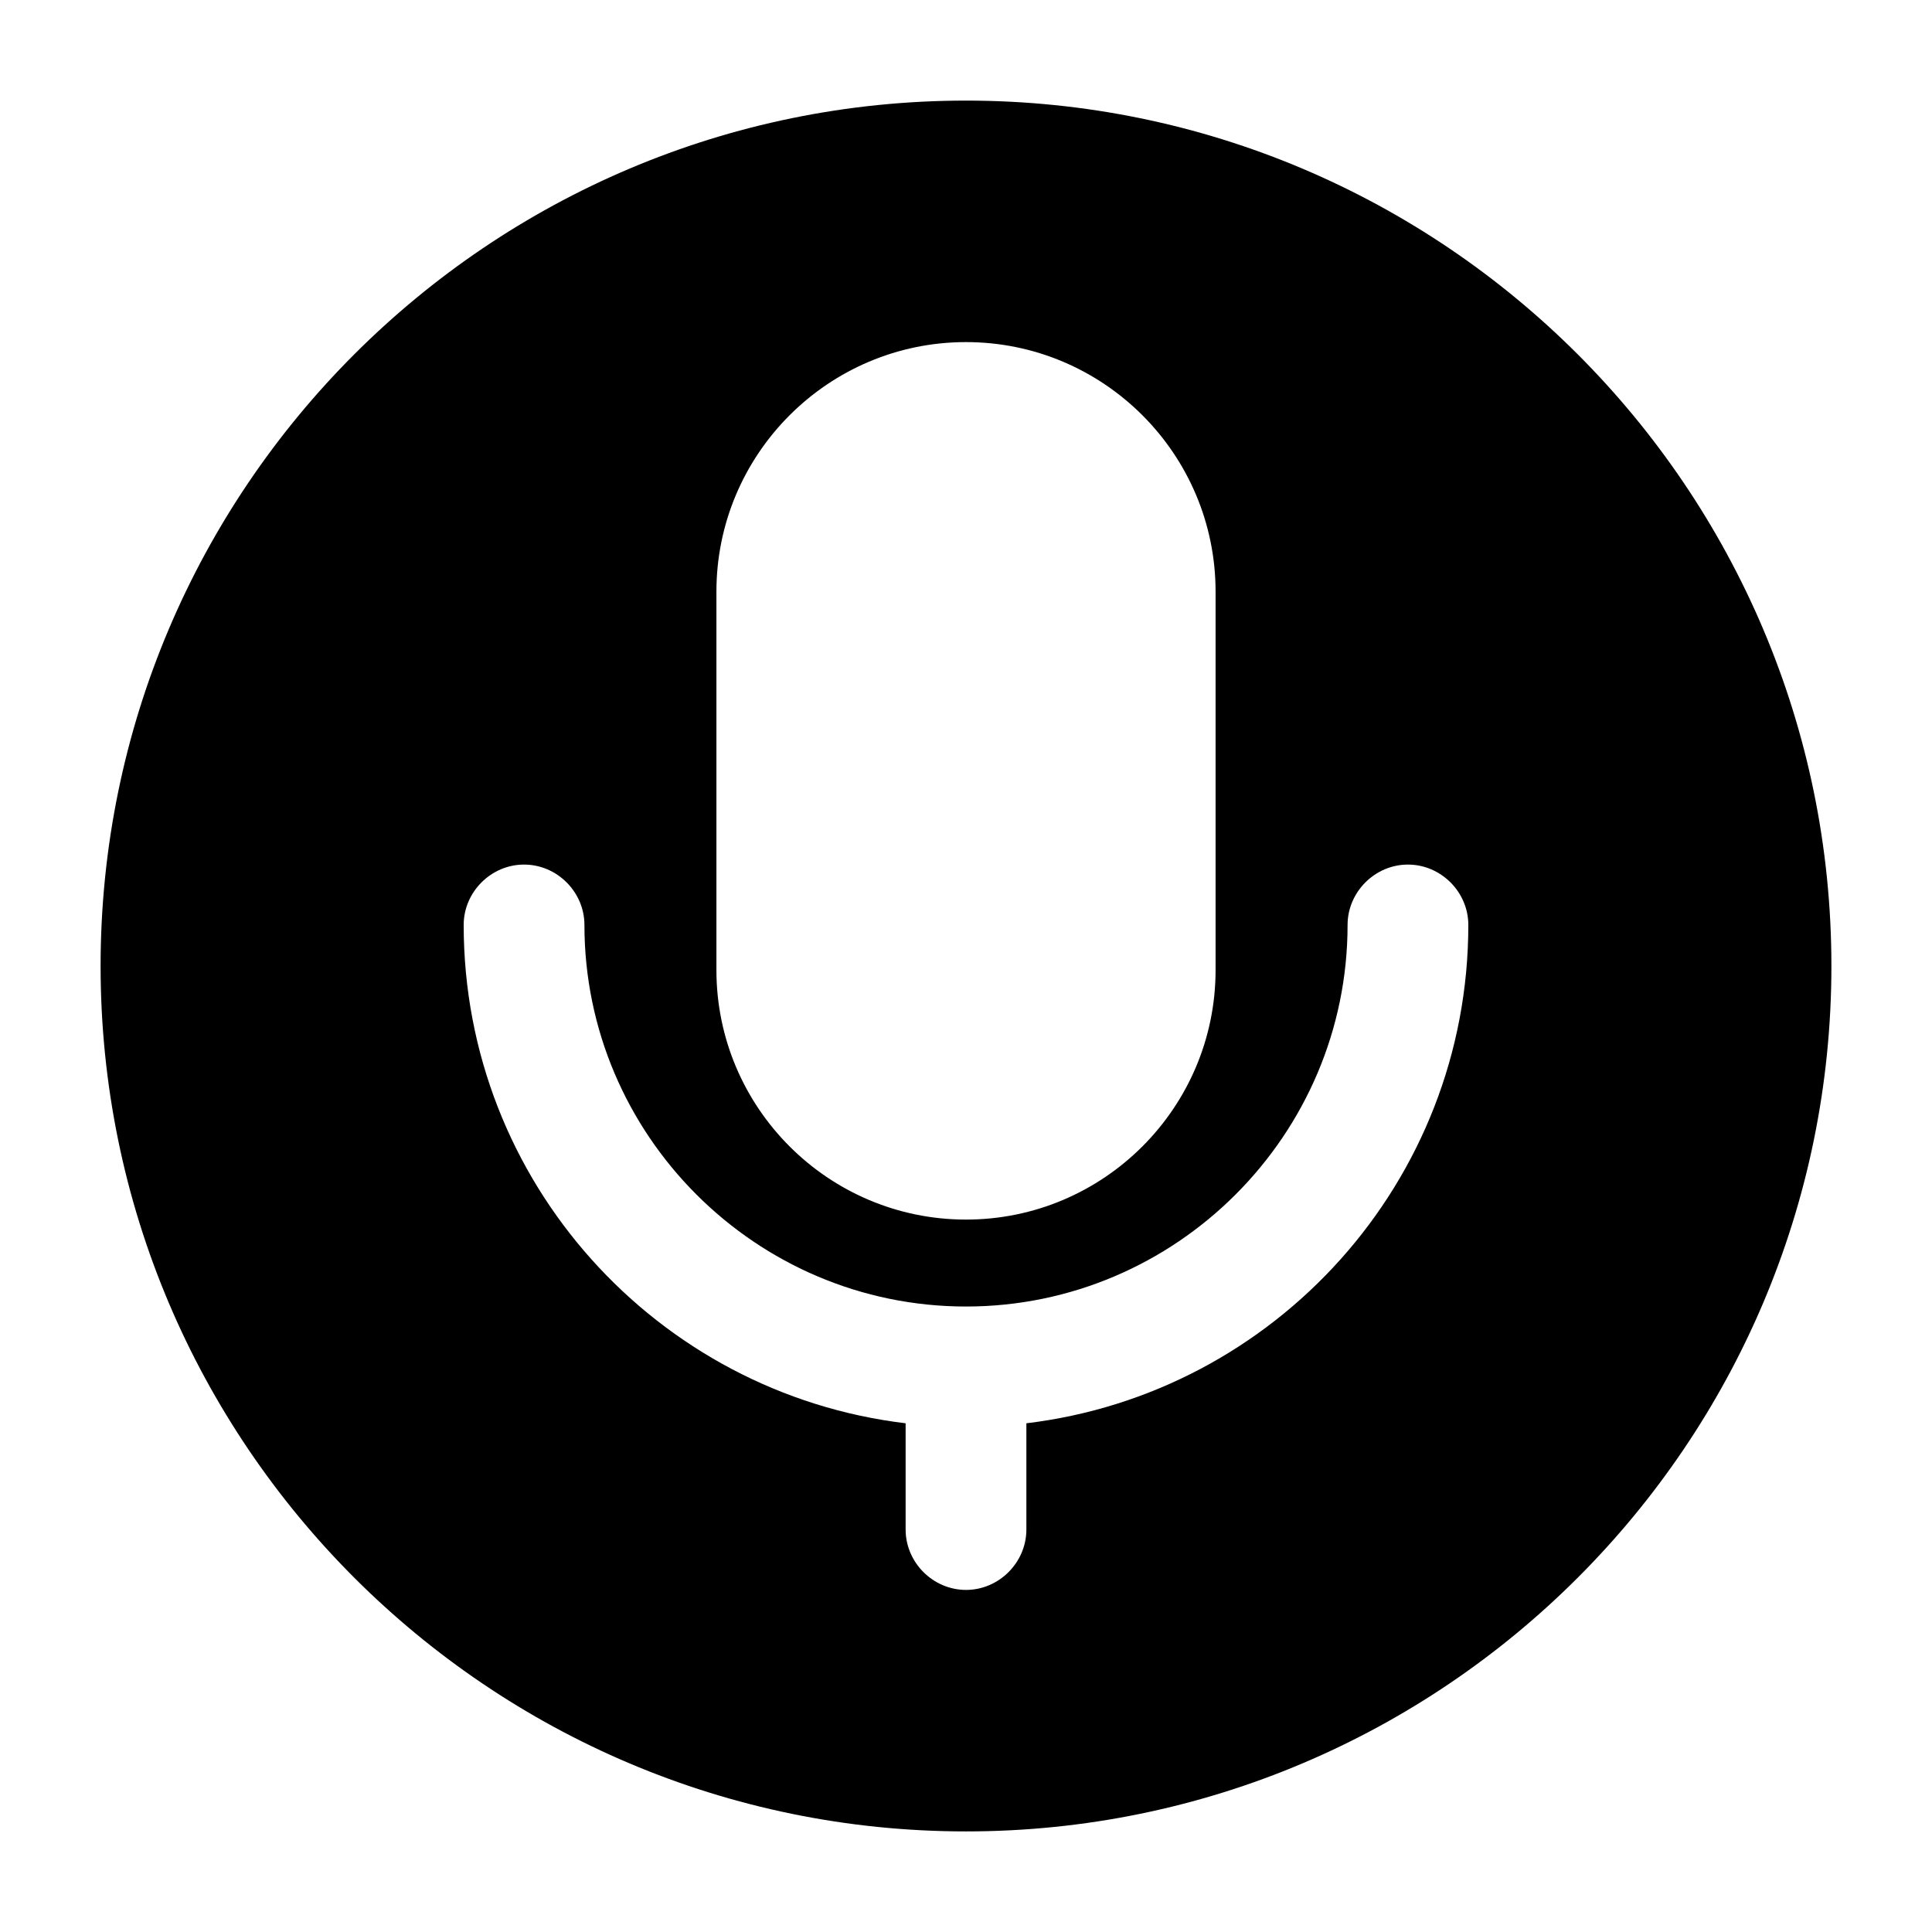 <?xml version="1.0" encoding="UTF-8"?>
<svg width="1200pt" height="1200pt" version="1.1" viewBox="0 0 1200 1200" xmlns="http://www.w3.org/2000/svg">
 <path d="m600 62.484c-296.48 0-537.52 241.03-537.52 537.52s240.98 537.52 537.52 537.52c296.48 0 537.52-240.98 537.52-537.52 0-296.48-241.03-537.52-537.52-537.52zm-155.02 305.02c0-85.5 69.516-155.02 155.02-155.02s155.02 69.516 155.02 155.02v234.98c0 85.5-69.516 155.02-155.02 155.02s-155.02-69.516-155.02-155.02zm192.52 516.52v66c0 20.484-17.016 37.5-37.5 37.5s-37.5-17.016-37.5-37.5v-66c-154.5-18.516-274.5-150-274.5-309.52 0-20.484 17.016-37.5 37.5-37.5s37.5 17.016 37.5 37.5c0 130.5 106.5 237 237 237s237-106.5 237-237c0-20.484 17.016-37.5 37.5-37.5s37.5 17.016 37.5 37.5c0 159.52-120 291-274.5 309.52z"/>
</svg>
